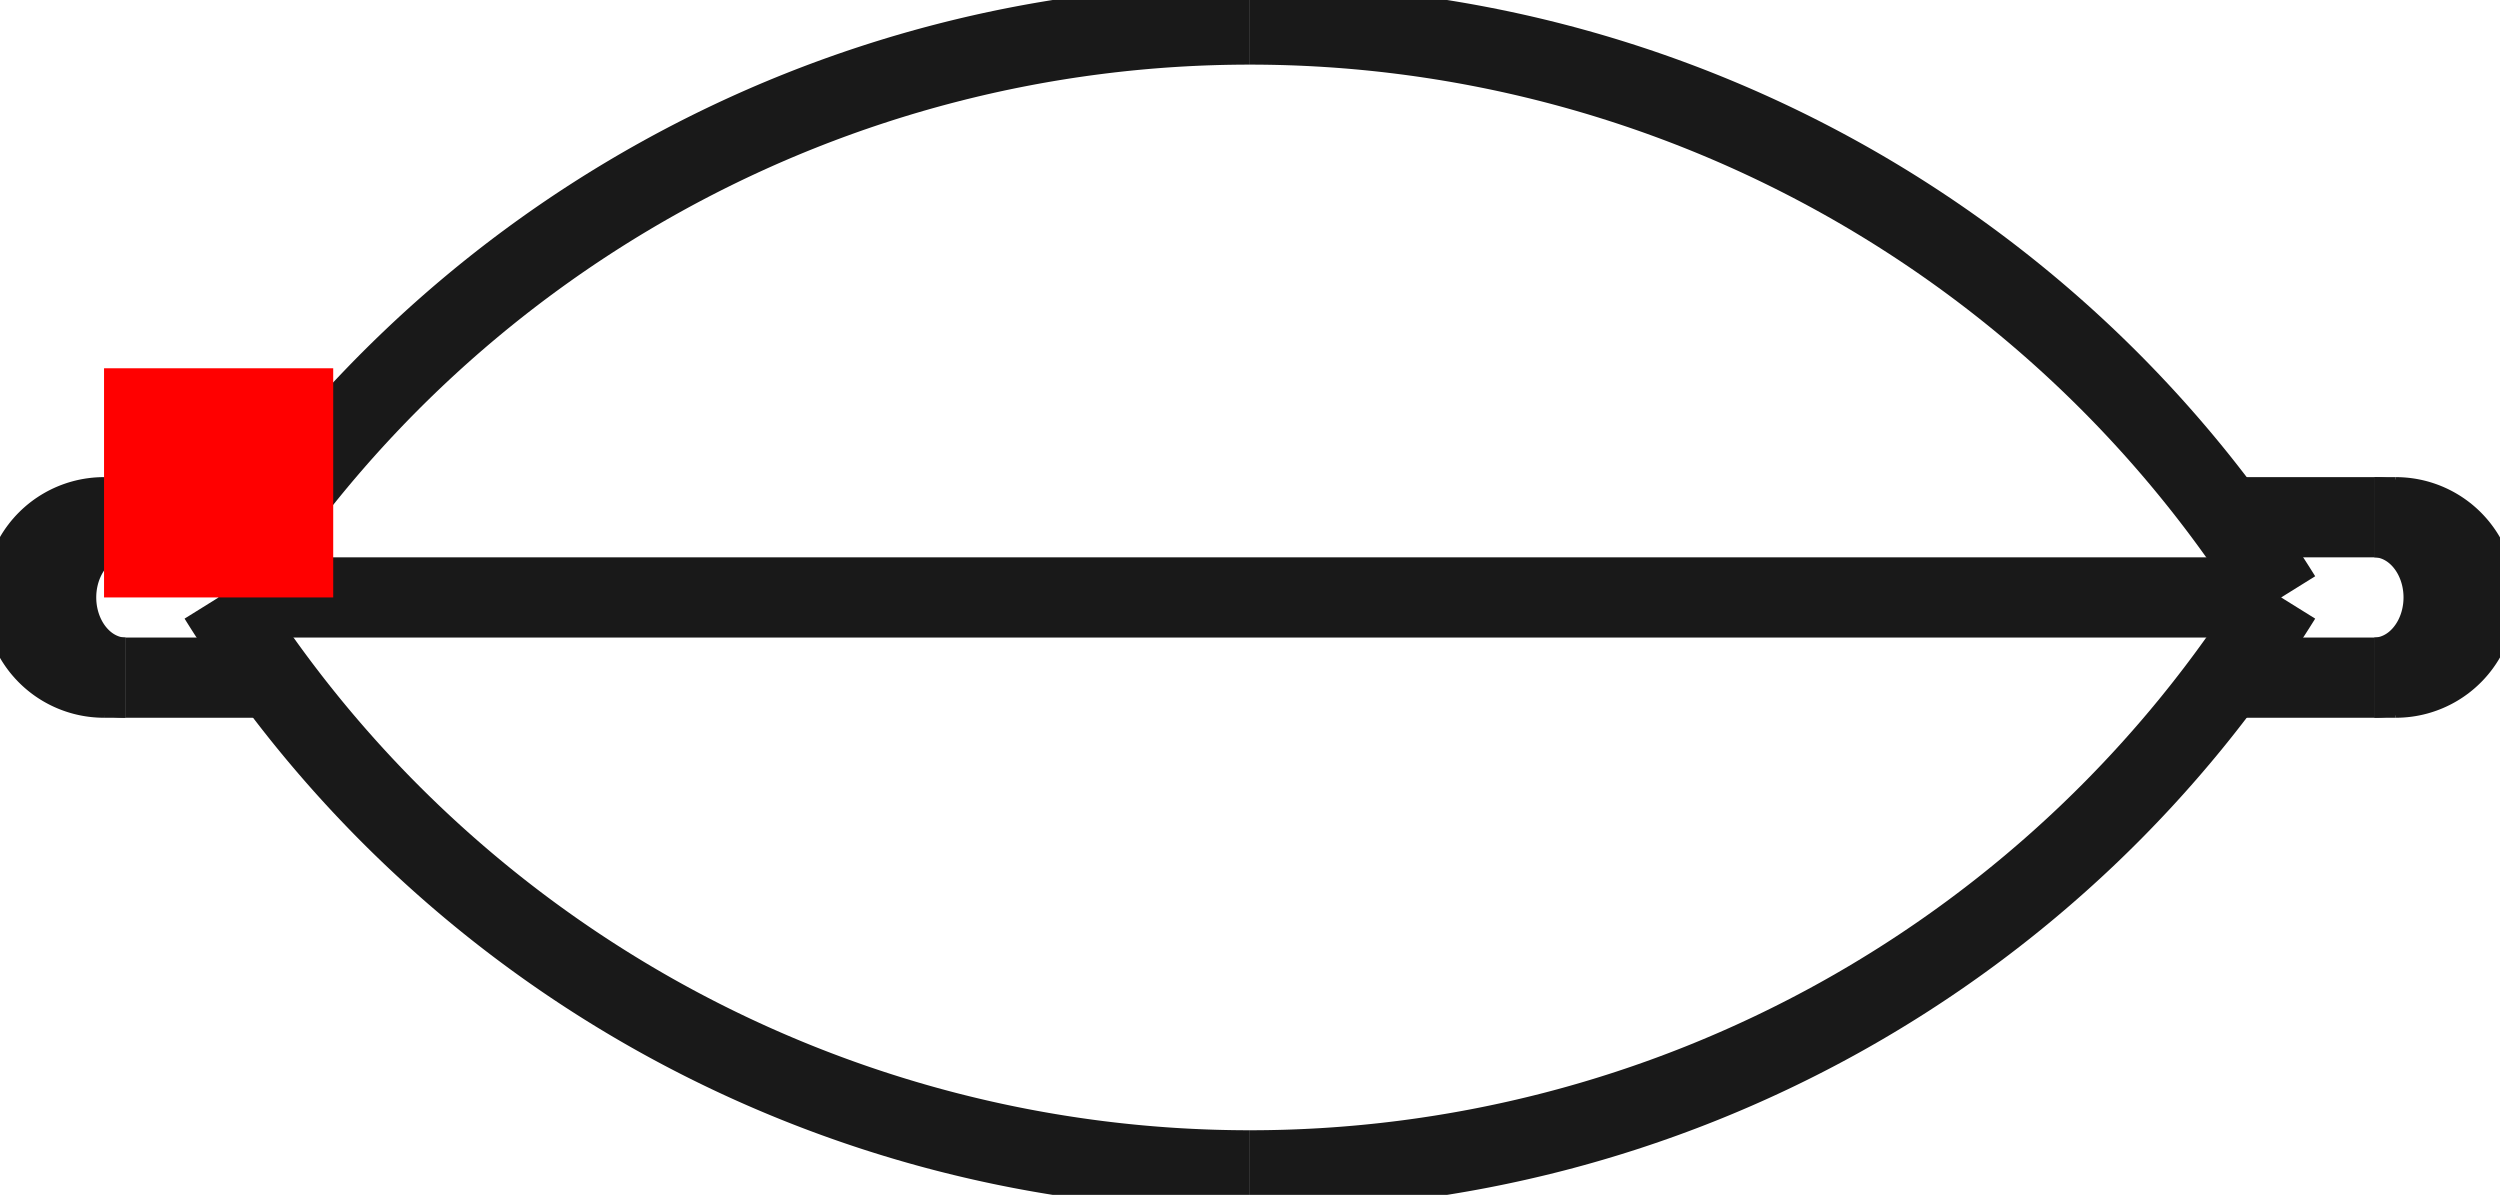 <?xml version="1.0"?>
<!DOCTYPE svg PUBLIC "-//W3C//DTD SVG 1.1//EN" "http://www.w3.org/Graphics/SVG/1.1/DTD/svg11.dtd">
<svg width="10.909mm" height="5.214mm" viewBox="0 0 10.909 5.214" xmlns="http://www.w3.org/2000/svg" version="1.1">
<g id="Shape2DView" transform="translate(0.454,2.607) scale(1,-1)">
<path id="Shape2DView_nwe0000"  d="M 10.0 0.35 L 10 0.35 L 9.998 0.35 L 9.996 0.35 L 9.992 0.35 L 9.988 0.35 L 9.982 0.35 L 9.976 0.35 L 9.969 0.35 L 9.961 0.35 L 9.952 0.35 L 9.942 0.35 L 9.931 0.35 L 9.919 0.35 L 9.906 0.35 " stroke="#191919" stroke-width="0.35 px" style="stroke-width:0.35;stroke-miterlimit:4;stroke-dasharray:none;fill:none;fill-opacity:1;fill-rule: evenodd"/>
<path id="Shape2DView_nwe0001"  d="M 10.0 -0.35 A 0.35 0.35 0 0 1 10 0.35" stroke="#191919" stroke-width="0.35 px" style="stroke-width:0.35;stroke-miterlimit:4;stroke-dasharray:none;fill:none;fill-opacity:1;fill-rule: evenodd"/>
<path id="Shape2DView_nwe0002"  d="M 9.906 0.35 L 9.262 0.35 " stroke="#191919" stroke-width="0.35 px" style="stroke-width:0.35;stroke-miterlimit:4;stroke-dasharray:none;fill:none;fill-opacity:1;fill-rule: evenodd"/>
<path id="Shape2DView_nwe0003"  d="M 5 2.5 A 5.3 5.3 0 0 1 0.5 4.44089e-16" stroke="#191919" stroke-width="0.35 px" style="stroke-width:0.35;stroke-miterlimit:4;stroke-dasharray:none;fill:none;fill-opacity:1;fill-rule: evenodd"/>
<path id="Shape2DView_nwe0004"  d="M 9.5 8.881784197001e-16 L 9.387 8.881784197001e-16 L 9.054 8.881784197001e-16 L 8.518 8.881784197001e-16 L 7.806 8.881784197001e-16 L 6.952 8.881784197001e-16 L 6.001 8.881784197001e-16 L 5 8.881784197001e-16 L 3.999 8.881784197001e-16 L 3.048 8.881784197001e-16 L 2.194 8.881784197001e-16 L 1.482 8.881784197001e-16 L 0.946 8.881784197001e-16 L 0.613 8.881784197001e-16 L 0.5 8.881784197001e-16 " stroke="#191919" stroke-width="0.35 px" style="stroke-width:0.35;stroke-miterlimit:4;stroke-dasharray:none;fill:none;fill-opacity:1;fill-rule: evenodd"/>
<path id="Shape2DView_nwe0005"  d="M 0.5 2.717381875072533e-12 A 5.3 5.3 0 0 1 5 -2.5" stroke="#191919" stroke-width="0.35 px" style="stroke-width:0.35;stroke-miterlimit:4;stroke-dasharray:none;fill:none;fill-opacity:1;fill-rule: evenodd"/>
<path id="Shape2DView_nwe0006"  d="M 0.094 -0.35 L 0.738 -0.35 " stroke="#191919" stroke-width="0.35 px" style="stroke-width:0.35;stroke-miterlimit:4;stroke-dasharray:none;fill:none;fill-opacity:1;fill-rule: evenodd"/>
<path id="Shape2DView_nwe0007"  d="M 0.0 -0.35 L 0 -0.35 L 0.002 -0.35 L 0.004 -0.35 L 0.008 -0.35 L 0.012 -0.35 L 0.018 -0.35 L 0.024 -0.35 L 0.031 -0.35 L 0.039 -0.35 L 0.048 -0.35 L 0.058 -0.35 L 0.069 -0.35 L 0.081 -0.35 L 0.094 -0.35 " stroke="#191919" stroke-width="0.35 px" style="stroke-width:0.35;stroke-miterlimit:4;stroke-dasharray:none;fill:none;fill-opacity:1;fill-rule: evenodd"/>
<path id="Shape2DView_nwe0008"  d="M 3.3707173949578235e-16 0.35 A 0.35 0.35 0 0 1 2.86199e-16 -0.35" stroke="#191919" stroke-width="0.35 px" style="stroke-width:0.35;stroke-miterlimit:4;stroke-dasharray:none;fill:none;fill-opacity:1;fill-rule: evenodd"/>
<path id="Shape2DView_nwe0010"  d="M 9.906 -0.35 A 0.35 0.303 90 0 1 9.906 0.35" stroke="#191919" stroke-width="0.35 px" style="stroke-width:0.35;stroke-miterlimit:4;stroke-dasharray:none;fill:none;fill-opacity:1;fill-rule: evenodd"/>
<path id="Shape2DView_nwe0011"  d="M 0.094 0.35 A 0.35 0.303 -90 0 1 0.094 -0.35" stroke="#191919" stroke-width="0.35 px" style="stroke-width:0.35;stroke-miterlimit:4;stroke-dasharray:none;fill:none;fill-opacity:1;fill-rule: evenodd"/>
<path id="Shape2DView_nwe0012"  d="M 9.906 -0.35 L 10.0 -0.35 " stroke="#191919" stroke-width="0.35 px" style="stroke-width:0.35;stroke-miterlimit:4;stroke-dasharray:none;fill:none;fill-opacity:1;fill-rule: evenodd"/>
<path id="Shape2DView_nwe0013"  d="M 9.262 -0.35 L 9.906 -0.35 " stroke="#191919" stroke-width="0.35 px" style="stroke-width:0.35;stroke-miterlimit:4;stroke-dasharray:none;fill:none;fill-opacity:1;fill-rule: evenodd"/>
<path id="Shape2DView_nwe0014"  d="M 9.5 4.440892098500626e-16 A 5.3 5.3 0 0 1 5 2.5" stroke="#191919" stroke-width="0.35 px" style="stroke-width:0.35;stroke-miterlimit:4;stroke-dasharray:none;fill:none;fill-opacity:1;fill-rule: evenodd"/>
<path id="Shape2DView_nwe0015"  d="M 5.0 -2.5 A 5.3 5.3 0 0 1 9.5 4.44089e-16" stroke="#191919" stroke-width="0.35 px" style="stroke-width:0.35;stroke-miterlimit:4;stroke-dasharray:none;fill:none;fill-opacity:1;fill-rule: evenodd"/>
<path id="Shape2DView_nwe0016"  d="M 0.738 0.35 L 0.094 0.35 " stroke="#191919" stroke-width="0.35 px" style="stroke-width:0.35;stroke-miterlimit:4;stroke-dasharray:none;fill:none;fill-opacity:1;fill-rule: evenodd"/>
<path id="Shape2DView_nwe0017"  d="M 0.094 0.35 L 3.400058012914542e-16 0.35 " stroke="#191919" stroke-width="0.35 px" style="stroke-width:0.35;stroke-miterlimit:4;stroke-dasharray:none;fill:none;fill-opacity:1;fill-rule: evenodd"/>
<title>b'Shape2DView'</title>
</g>
<g id="Rectangle" transform="translate(0.454,2.607) scale(1,-1)">
<rect fill="#ff0000" id="origin" width="1" height="1" x="0" y="0" />
<title>b'Rectangle'</title>
</g>
</svg>